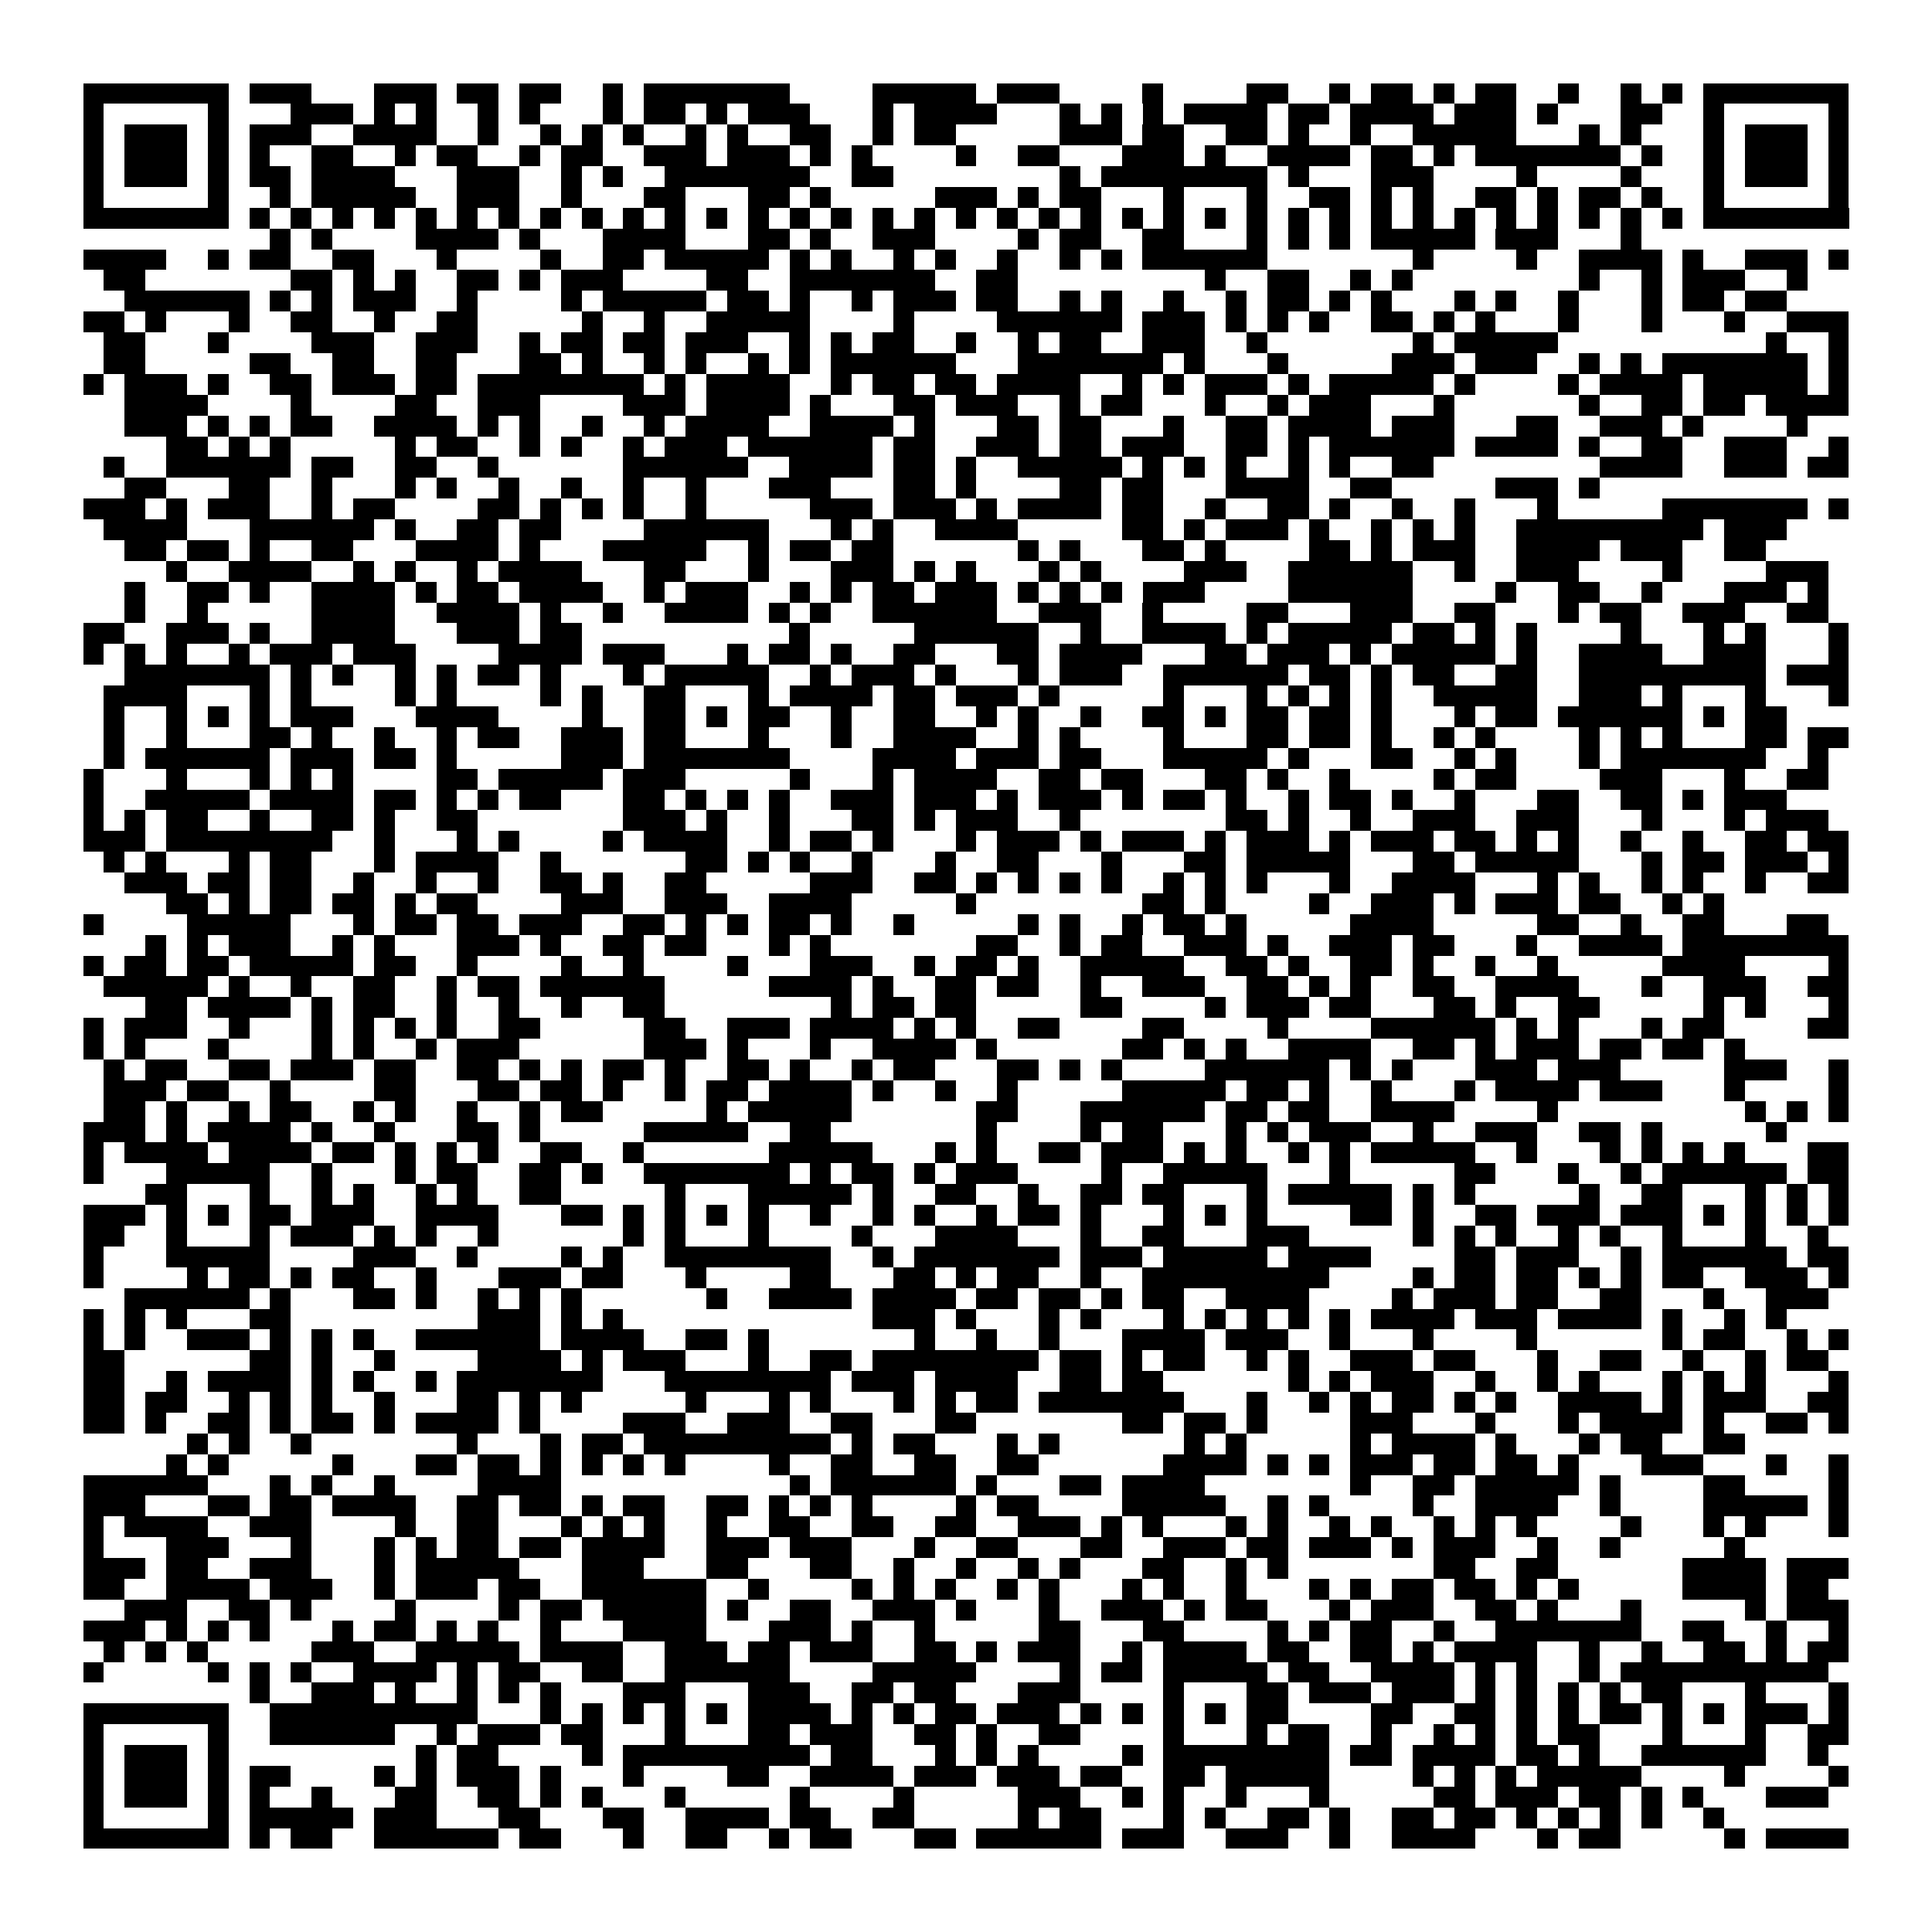 <svg xmlns="http://www.w3.org/2000/svg" viewBox="0 0 93 93" shape-rendering="crispEdges"><path fill="#ffffff" d="M0 0h93v93H0z"/><path stroke="#000000" d="M4 4.5h7m1 0h3m3 0h3m1 0h2m1 0h2m2 0h1m1 0h7m4 0h5m1 0h3m4 0h1m4 0h2m2 0h1m1 0h2m1 0h1m1 0h2m2 0h1m2 0h1m1 0h1m1 0h7M4 5.5h1m5 0h1m3 0h3m1 0h1m1 0h1m2 0h1m1 0h1m3 0h1m1 0h2m1 0h1m1 0h3m3 0h1m1 0h4m3 0h1m1 0h1m1 0h1m1 0h4m1 0h2m1 0h4m1 0h3m1 0h1m3 0h2m2 0h1m5 0h1M4 6.5h1m1 0h3m1 0h1m1 0h3m2 0h4m2 0h1m2 0h1m1 0h1m1 0h1m2 0h1m1 0h1m2 0h2m2 0h1m1 0h2m5 0h3m1 0h2m2 0h2m1 0h1m2 0h1m2 0h5m3 0h1m1 0h1m3 0h1m1 0h3m1 0h1M4 7.5h1m1 0h3m1 0h1m1 0h1m2 0h2m2 0h1m1 0h2m2 0h1m1 0h2m2 0h3m1 0h3m1 0h1m1 0h1m4 0h1m2 0h2m3 0h3m1 0h1m2 0h4m1 0h2m1 0h1m1 0h7m1 0h1m2 0h1m1 0h3m1 0h1M4 8.5h1m1 0h3m1 0h1m1 0h2m1 0h4m3 0h3m2 0h1m1 0h1m2 0h7m2 0h2m8 0h1m1 0h8m1 0h1m3 0h3m4 0h1m4 0h1m3 0h1m1 0h3m1 0h1M4 9.5h1m5 0h1m2 0h1m1 0h5m2 0h3m2 0h1m3 0h2m3 0h2m1 0h1m5 0h3m1 0h1m1 0h2m3 0h1m3 0h1m2 0h2m1 0h1m1 0h1m2 0h2m1 0h1m1 0h2m1 0h1m2 0h1m5 0h1M4 10.5h7m1 0h1m1 0h1m1 0h1m1 0h1m1 0h1m1 0h1m1 0h1m1 0h1m1 0h1m1 0h1m1 0h1m1 0h1m1 0h1m1 0h1m1 0h1m1 0h1m1 0h1m1 0h1m1 0h1m1 0h1m1 0h1m1 0h1m1 0h1m1 0h1m1 0h1m1 0h1m1 0h1m1 0h1m1 0h1m1 0h1m1 0h1m1 0h1m1 0h1m1 0h1m1 0h1m1 0h7M13 11.5h1m1 0h1m4 0h4m1 0h1m3 0h4m3 0h2m1 0h1m2 0h3m4 0h1m1 0h2m2 0h2m3 0h1m1 0h1m1 0h1m1 0h5m1 0h3m3 0h1M4 12.5h4m2 0h1m1 0h2m2 0h2m3 0h1m4 0h1m2 0h2m1 0h5m1 0h1m1 0h1m2 0h1m1 0h1m2 0h1m2 0h1m1 0h1m1 0h6m7 0h1m4 0h1m2 0h4m1 0h1m2 0h3m1 0h1M5 13.5h2m7 0h2m1 0h1m1 0h1m2 0h2m1 0h1m1 0h3m4 0h2m2 0h7m2 0h2m9 0h1m2 0h2m2 0h1m1 0h1m8 0h1m2 0h1m1 0h3m2 0h1M6 14.5h6m1 0h1m1 0h1m1 0h3m2 0h1m4 0h1m1 0h5m1 0h2m1 0h1m2 0h1m1 0h3m1 0h2m2 0h1m1 0h1m2 0h1m2 0h1m1 0h2m1 0h1m1 0h1m3 0h1m1 0h1m2 0h1m3 0h1m1 0h2m1 0h2M4 15.5h2m1 0h1m3 0h1m2 0h2m2 0h1m2 0h2m5 0h1m2 0h1m2 0h5m4 0h1m4 0h6m1 0h3m1 0h1m1 0h1m1 0h1m2 0h2m1 0h1m1 0h1m3 0h1m3 0h1m3 0h1m2 0h3M5 16.5h2m3 0h1m4 0h3m2 0h3m2 0h1m1 0h2m1 0h2m1 0h3m2 0h1m1 0h1m1 0h2m2 0h1m2 0h1m1 0h2m2 0h3m2 0h1m7 0h1m1 0h5m10 0h1m2 0h1M5 17.5h2m5 0h2m2 0h2m2 0h2m3 0h2m1 0h1m2 0h1m1 0h1m2 0h1m1 0h1m1 0h6m3 0h7m1 0h1m3 0h1m5 0h3m1 0h3m2 0h1m1 0h1m1 0h7m1 0h1M4 18.5h1m1 0h3m1 0h1m2 0h2m1 0h3m1 0h2m1 0h8m1 0h1m1 0h4m2 0h1m1 0h2m1 0h2m1 0h4m2 0h1m1 0h1m1 0h3m1 0h1m1 0h5m1 0h1m4 0h1m1 0h4m1 0h5m1 0h1M6 19.5h4m4 0h1m4 0h2m2 0h3m4 0h3m1 0h4m1 0h1m3 0h2m1 0h3m2 0h1m1 0h2m3 0h1m2 0h1m1 0h3m3 0h1m6 0h1m2 0h2m1 0h2m1 0h4M6 20.5h3m1 0h1m1 0h1m1 0h2m2 0h4m1 0h1m1 0h1m2 0h1m2 0h1m1 0h4m2 0h4m1 0h1m3 0h2m1 0h2m3 0h1m2 0h2m1 0h4m1 0h3m3 0h2m2 0h3m1 0h1m4 0h1M8 21.5h2m1 0h1m1 0h1m5 0h1m1 0h2m2 0h1m1 0h1m2 0h1m1 0h3m1 0h6m1 0h2m2 0h3m1 0h2m1 0h3m2 0h2m1 0h1m1 0h6m1 0h4m1 0h1m2 0h2m2 0h3m2 0h1M5 22.5h1m2 0h6m1 0h2m2 0h2m2 0h1m6 0h6m2 0h4m1 0h2m1 0h1m2 0h5m1 0h1m1 0h1m1 0h1m2 0h1m1 0h1m2 0h2m8 0h4m2 0h3m1 0h2M6 23.5h2m3 0h2m2 0h1m3 0h1m1 0h1m2 0h1m2 0h1m2 0h1m2 0h1m3 0h3m3 0h2m1 0h1m4 0h2m1 0h2m3 0h4m2 0h2m5 0h3m1 0h1M4 24.5h3m1 0h1m1 0h3m2 0h1m1 0h2m4 0h2m1 0h1m1 0h1m1 0h1m2 0h1m5 0h3m1 0h3m1 0h1m1 0h4m1 0h2m2 0h1m2 0h2m1 0h1m2 0h1m2 0h1m3 0h1m5 0h7m1 0h1M5 25.5h4m3 0h6m1 0h1m2 0h2m1 0h2m4 0h6m3 0h1m1 0h1m2 0h4m5 0h2m1 0h1m1 0h3m1 0h1m2 0h1m1 0h1m1 0h1m2 0h9m1 0h3M6 26.5h2m1 0h2m1 0h1m2 0h2m3 0h4m1 0h1m3 0h5m2 0h1m1 0h2m1 0h2m6 0h1m1 0h1m3 0h2m1 0h1m4 0h2m1 0h1m1 0h3m2 0h4m1 0h3m2 0h2M8 27.5h1m2 0h4m2 0h1m1 0h1m2 0h1m1 0h4m3 0h2m3 0h1m3 0h3m1 0h1m1 0h1m3 0h1m1 0h1m4 0h3m2 0h6m2 0h1m2 0h3m4 0h1m4 0h3M6 28.5h1m2 0h2m1 0h1m2 0h4m1 0h1m1 0h2m1 0h4m2 0h1m1 0h3m2 0h1m1 0h1m1 0h2m1 0h3m1 0h1m1 0h1m1 0h1m1 0h3m4 0h6m4 0h1m2 0h2m2 0h1m3 0h3m1 0h1M6 29.5h1m2 0h1m5 0h4m2 0h4m1 0h1m2 0h1m2 0h4m1 0h1m1 0h1m2 0h6m2 0h3m2 0h1m4 0h2m3 0h3m2 0h2m3 0h1m1 0h2m2 0h3m2 0h2M4 30.5h2m2 0h3m1 0h1m2 0h4m3 0h3m1 0h2m10 0h1m5 0h6m2 0h1m2 0h4m1 0h1m1 0h5m1 0h2m1 0h1m1 0h1m4 0h1m3 0h1m1 0h1m3 0h1M4 31.5h1m1 0h1m1 0h1m2 0h1m1 0h3m1 0h3m4 0h4m1 0h3m3 0h1m1 0h2m1 0h1m2 0h2m3 0h2m1 0h4m3 0h2m1 0h3m1 0h1m1 0h5m1 0h1m2 0h4m2 0h3m3 0h1M6 32.5h7m1 0h1m1 0h1m2 0h1m1 0h1m1 0h2m1 0h1m3 0h1m1 0h5m2 0h1m1 0h3m1 0h1m3 0h1m1 0h3m2 0h6m1 0h2m1 0h1m1 0h2m2 0h2m2 0h9m1 0h3M5 33.5h4m3 0h1m1 0h1m4 0h1m1 0h1m4 0h1m1 0h1m2 0h2m3 0h1m1 0h4m1 0h2m1 0h3m1 0h1m5 0h1m3 0h1m1 0h1m1 0h1m1 0h1m2 0h5m2 0h3m1 0h1m3 0h1m3 0h1M5 34.5h1m2 0h1m1 0h1m1 0h1m1 0h3m3 0h4m4 0h1m2 0h2m1 0h1m1 0h2m2 0h1m2 0h2m2 0h1m1 0h1m2 0h1m2 0h2m1 0h1m1 0h2m1 0h2m1 0h1m3 0h1m1 0h2m1 0h6m1 0h1m1 0h2M5 35.5h1m2 0h1m3 0h2m1 0h1m2 0h1m2 0h1m1 0h2m2 0h3m1 0h2m3 0h1m3 0h1m2 0h4m2 0h1m1 0h1m4 0h1m3 0h2m1 0h2m1 0h1m2 0h1m1 0h1m4 0h1m1 0h1m1 0h1m3 0h2m1 0h2M5 36.5h1m1 0h6m1 0h3m1 0h2m1 0h1m5 0h3m1 0h7m4 0h4m1 0h3m1 0h2m3 0h5m1 0h1m3 0h2m2 0h1m1 0h1m3 0h1m1 0h7m2 0h1M4 37.5h1m3 0h1m3 0h1m1 0h1m1 0h1m4 0h2m1 0h5m1 0h3m5 0h1m3 0h1m1 0h4m2 0h2m1 0h2m3 0h2m1 0h1m2 0h1m4 0h1m1 0h2m4 0h3m3 0h1m2 0h2M4 38.5h1m2 0h5m1 0h4m1 0h2m1 0h1m1 0h1m1 0h2m3 0h2m1 0h1m1 0h1m1 0h1m2 0h3m1 0h3m1 0h1m1 0h3m1 0h1m1 0h2m1 0h1m2 0h1m1 0h2m1 0h1m2 0h1m3 0h2m2 0h2m1 0h1m1 0h3M4 39.5h1m1 0h1m1 0h2m2 0h1m2 0h2m1 0h1m2 0h2m7 0h3m1 0h1m2 0h1m3 0h2m1 0h1m1 0h3m2 0h1m7 0h2m1 0h1m2 0h1m2 0h3m2 0h3m3 0h1m3 0h1m1 0h3M4 40.5h3m1 0h8m2 0h1m3 0h1m1 0h1m4 0h1m1 0h4m2 0h1m1 0h2m1 0h1m3 0h1m1 0h3m1 0h1m1 0h3m1 0h1m1 0h3m1 0h1m1 0h3m1 0h2m1 0h1m1 0h1m2 0h1m2 0h1m2 0h2m1 0h2M5 41.5h1m1 0h1m3 0h1m1 0h2m3 0h1m1 0h4m2 0h1m6 0h2m1 0h1m1 0h1m2 0h1m3 0h1m2 0h2m3 0h1m3 0h2m1 0h5m3 0h2m1 0h5m3 0h1m1 0h2m1 0h3m1 0h1M6 42.5h3m1 0h2m1 0h2m2 0h1m2 0h1m2 0h1m2 0h2m1 0h1m2 0h2m5 0h3m2 0h2m1 0h1m1 0h1m1 0h1m1 0h1m2 0h1m1 0h1m1 0h1m3 0h1m2 0h4m3 0h1m1 0h1m2 0h1m1 0h1m2 0h1m2 0h2M8 43.5h2m1 0h1m1 0h2m1 0h2m1 0h1m1 0h2m4 0h3m2 0h3m2 0h4m5 0h1m8 0h2m1 0h1m4 0h1m2 0h3m1 0h1m1 0h3m1 0h2m2 0h1m1 0h1M4 44.5h1m4 0h5m3 0h1m1 0h2m1 0h2m1 0h3m2 0h2m1 0h1m1 0h1m1 0h2m1 0h1m2 0h1m5 0h1m1 0h1m2 0h1m1 0h2m1 0h1m5 0h4m5 0h2m2 0h1m2 0h2m3 0h2M7 45.5h1m1 0h1m1 0h3m2 0h1m1 0h1m3 0h3m1 0h1m2 0h2m1 0h2m3 0h1m1 0h1m7 0h2m2 0h1m1 0h2m2 0h3m1 0h1m2 0h3m1 0h2m3 0h1m2 0h4m1 0h8M4 46.5h1m1 0h2m1 0h2m1 0h5m1 0h2m2 0h1m4 0h1m2 0h1m4 0h1m3 0h3m2 0h1m1 0h2m1 0h1m2 0h5m2 0h2m1 0h1m2 0h2m1 0h1m2 0h1m2 0h1m5 0h4m4 0h1M5 47.5h5m1 0h1m2 0h1m2 0h2m2 0h1m1 0h2m1 0h6m5 0h4m1 0h1m2 0h2m1 0h2m2 0h1m2 0h3m2 0h2m1 0h1m1 0h1m2 0h2m2 0h4m3 0h1m2 0h3m2 0h2M7 48.5h2m1 0h4m1 0h1m1 0h2m2 0h1m2 0h1m2 0h1m2 0h2m8 0h1m1 0h2m1 0h2m5 0h2m4 0h1m1 0h3m1 0h2m3 0h2m1 0h1m2 0h2m5 0h1m1 0h1m3 0h1M4 49.5h1m1 0h3m2 0h1m3 0h1m1 0h1m1 0h1m1 0h1m2 0h2m5 0h2m2 0h3m1 0h4m1 0h1m1 0h1m2 0h2m4 0h2m4 0h1m4 0h6m1 0h1m1 0h1m3 0h1m1 0h2m4 0h2M4 50.5h1m1 0h1m3 0h1m4 0h1m1 0h1m2 0h1m1 0h3m6 0h3m1 0h1m3 0h1m2 0h4m1 0h1m6 0h2m1 0h1m1 0h1m2 0h4m2 0h2m1 0h1m1 0h3m1 0h2m1 0h2m1 0h1M5 51.5h1m1 0h2m2 0h2m1 0h3m1 0h2m2 0h2m1 0h1m1 0h1m1 0h2m1 0h1m2 0h2m1 0h1m2 0h1m1 0h2m3 0h2m1 0h1m1 0h1m4 0h6m1 0h1m1 0h1m3 0h3m1 0h3m5 0h3m2 0h1M5 52.5h3m1 0h2m2 0h1m4 0h2m3 0h2m1 0h2m1 0h1m2 0h1m1 0h2m1 0h4m1 0h1m2 0h1m2 0h1m5 0h5m1 0h2m1 0h1m2 0h1m3 0h1m1 0h4m1 0h3m3 0h1m4 0h1M5 53.5h2m1 0h1m2 0h1m1 0h2m2 0h1m1 0h1m2 0h1m2 0h1m1 0h2m5 0h1m1 0h5m6 0h2m3 0h6m1 0h2m1 0h2m2 0h4m4 0h1m9 0h1m1 0h1m1 0h1M4 54.5h3m1 0h1m1 0h4m1 0h1m2 0h1m3 0h2m1 0h1m5 0h5m2 0h2m7 0h1m4 0h1m1 0h2m3 0h1m1 0h1m1 0h3m2 0h1m2 0h3m2 0h2m1 0h1m5 0h1M4 55.5h1m1 0h4m1 0h4m1 0h2m1 0h1m1 0h1m1 0h1m2 0h2m2 0h1m6 0h5m3 0h1m1 0h1m2 0h2m1 0h3m1 0h1m1 0h1m2 0h1m1 0h1m1 0h5m2 0h1m3 0h1m1 0h1m1 0h1m1 0h1m3 0h2M4 56.5h1m3 0h5m2 0h1m3 0h1m1 0h2m2 0h2m1 0h1m2 0h7m1 0h1m1 0h2m1 0h1m1 0h3m4 0h1m2 0h5m3 0h1m5 0h2m3 0h1m2 0h1m1 0h6m1 0h2M7 57.5h2m3 0h1m2 0h1m1 0h1m2 0h1m1 0h1m2 0h2m5 0h1m3 0h5m1 0h1m2 0h2m2 0h1m2 0h2m1 0h2m3 0h1m1 0h5m1 0h1m1 0h1m5 0h1m2 0h2m3 0h1m1 0h1m1 0h1M4 58.5h3m1 0h1m1 0h1m1 0h2m1 0h3m2 0h4m3 0h2m1 0h1m1 0h1m1 0h1m1 0h1m2 0h1m2 0h1m1 0h1m2 0h1m1 0h2m1 0h1m3 0h1m1 0h1m1 0h1m4 0h2m1 0h1m2 0h2m1 0h3m1 0h3m1 0h1m1 0h1m1 0h1m1 0h1M4 59.5h2m2 0h1m3 0h1m1 0h3m1 0h1m1 0h1m2 0h1m6 0h1m1 0h1m3 0h1m4 0h1m3 0h4m3 0h1m2 0h2m3 0h3m5 0h1m1 0h1m1 0h1m2 0h1m1 0h1m2 0h1m3 0h1m2 0h1M4 60.5h1m3 0h5m4 0h3m2 0h1m4 0h1m1 0h1m2 0h8m2 0h1m1 0h7m1 0h3m1 0h5m1 0h4m4 0h2m1 0h3m2 0h1m1 0h6m1 0h2M4 61.5h1m4 0h1m1 0h2m1 0h1m1 0h2m2 0h1m3 0h3m1 0h2m3 0h1m4 0h2m3 0h2m1 0h1m1 0h2m2 0h1m2 0h9m4 0h1m1 0h2m1 0h2m1 0h1m1 0h1m1 0h2m2 0h3m1 0h1M6 62.5h6m1 0h1m3 0h2m1 0h1m2 0h1m1 0h1m1 0h1m6 0h1m2 0h4m1 0h4m1 0h2m1 0h2m1 0h1m1 0h2m2 0h4m4 0h1m1 0h3m1 0h2m2 0h2m3 0h1m2 0h3M4 63.5h1m1 0h1m1 0h1m3 0h2m9 0h3m1 0h1m1 0h1m12 0h3m1 0h1m3 0h1m1 0h1m3 0h1m1 0h1m1 0h1m1 0h1m1 0h1m1 0h4m1 0h3m1 0h4m1 0h1m2 0h1m1 0h1M4 64.5h1m1 0h1m2 0h3m1 0h1m1 0h1m1 0h1m2 0h6m1 0h4m2 0h2m1 0h1m7 0h1m2 0h1m2 0h1m3 0h4m1 0h3m2 0h1m3 0h1m4 0h1m6 0h1m1 0h2m2 0h1m1 0h1M4 65.5h2m6 0h2m1 0h1m2 0h1m4 0h4m1 0h1m1 0h3m3 0h1m2 0h2m1 0h8m1 0h2m1 0h1m1 0h2m2 0h1m1 0h1m2 0h3m1 0h2m3 0h1m2 0h2m2 0h1m2 0h1m1 0h2M4 66.5h2m2 0h1m1 0h4m1 0h1m1 0h1m2 0h1m1 0h7m3 0h8m1 0h3m1 0h4m2 0h2m1 0h2m6 0h1m1 0h1m1 0h3m2 0h1m2 0h1m1 0h1m3 0h1m1 0h1m1 0h1m3 0h1M4 67.5h2m1 0h2m2 0h1m1 0h1m1 0h1m2 0h1m3 0h2m1 0h1m1 0h1m5 0h1m3 0h1m1 0h1m3 0h1m1 0h1m1 0h2m1 0h7m3 0h1m2 0h1m1 0h1m1 0h2m1 0h1m1 0h1m2 0h4m1 0h1m1 0h3m2 0h2M4 68.5h2m1 0h1m2 0h2m1 0h1m1 0h2m1 0h1m1 0h4m1 0h1m4 0h3m2 0h3m2 0h2m3 0h2m7 0h2m1 0h2m1 0h1m4 0h3m3 0h1m3 0h1m1 0h4m1 0h1m2 0h2m1 0h1M9 69.5h1m1 0h1m2 0h1m7 0h1m3 0h1m1 0h2m1 0h9m1 0h1m1 0h2m3 0h1m1 0h1m6 0h1m1 0h1m5 0h1m1 0h4m1 0h1m3 0h1m1 0h2m2 0h2M8 70.5h1m1 0h1m5 0h1m3 0h2m1 0h2m1 0h1m1 0h1m1 0h1m1 0h1m4 0h1m2 0h2m2 0h2m2 0h2m6 0h4m1 0h1m1 0h1m1 0h3m1 0h2m1 0h2m1 0h1m3 0h3m3 0h1m2 0h1M4 71.5h6m3 0h1m1 0h1m2 0h1m4 0h4m11 0h1m1 0h6m1 0h1m3 0h2m1 0h4m7 0h1m2 0h2m1 0h5m1 0h1m4 0h2m4 0h1M4 72.5h3m3 0h2m1 0h2m1 0h4m2 0h2m1 0h2m1 0h1m1 0h2m2 0h2m1 0h1m1 0h1m1 0h1m4 0h1m1 0h2m4 0h5m2 0h1m1 0h1m4 0h1m2 0h4m2 0h1m4 0h5m1 0h1M4 73.5h1m1 0h4m2 0h3m4 0h1m2 0h2m3 0h1m1 0h1m1 0h1m2 0h1m2 0h2m2 0h2m2 0h2m2 0h3m1 0h1m1 0h1m3 0h1m1 0h1m2 0h1m1 0h1m2 0h1m1 0h1m1 0h1m4 0h1m3 0h1m1 0h1m3 0h1M4 74.5h1m3 0h3m3 0h1m3 0h1m1 0h1m1 0h2m1 0h2m1 0h4m2 0h3m1 0h3m3 0h1m2 0h2m3 0h2m2 0h3m1 0h2m1 0h3m1 0h1m1 0h3m2 0h1m2 0h1m5 0h1M4 75.5h3m1 0h2m2 0h3m3 0h1m1 0h5m3 0h3m3 0h2m3 0h2m2 0h1m2 0h1m2 0h1m1 0h1m3 0h2m2 0h1m1 0h1m7 0h2m2 0h2m6 0h4m1 0h3M4 76.5h2m2 0h4m1 0h3m2 0h1m1 0h3m1 0h2m2 0h6m2 0h1m4 0h1m1 0h1m1 0h1m2 0h1m1 0h1m3 0h1m1 0h1m2 0h1m3 0h1m1 0h1m1 0h2m1 0h2m1 0h1m1 0h1m5 0h4m1 0h2M6 77.5h3m2 0h2m1 0h1m4 0h1m4 0h1m1 0h2m1 0h5m1 0h1m2 0h2m2 0h3m1 0h1m3 0h1m2 0h3m1 0h1m1 0h2m3 0h1m1 0h3m2 0h2m1 0h1m3 0h1m5 0h1m1 0h3M4 78.5h3m1 0h1m1 0h1m1 0h1m3 0h1m1 0h2m1 0h1m1 0h1m2 0h1m3 0h4m3 0h3m1 0h1m2 0h1m5 0h2m3 0h2m4 0h1m1 0h1m1 0h2m2 0h1m2 0h7m2 0h2m2 0h1m2 0h1M5 79.5h1m1 0h1m1 0h1m5 0h3m2 0h5m1 0h4m2 0h3m1 0h2m1 0h3m2 0h2m1 0h1m1 0h3m2 0h1m1 0h4m1 0h2m2 0h2m1 0h1m1 0h4m2 0h1m2 0h1m2 0h2m1 0h1m1 0h2M4 80.5h1m5 0h1m1 0h1m1 0h1m2 0h4m1 0h1m1 0h2m2 0h2m2 0h6m4 0h5m4 0h1m1 0h2m1 0h5m1 0h2m2 0h4m1 0h1m1 0h1m2 0h1m1 0h10M12 81.5h1m2 0h3m1 0h1m2 0h1m1 0h1m1 0h1m3 0h3m3 0h3m2 0h2m1 0h2m3 0h3m4 0h1m3 0h2m1 0h3m1 0h3m1 0h1m1 0h1m1 0h1m1 0h1m1 0h2m3 0h1m3 0h1M4 82.5h7m2 0h10m3 0h1m1 0h1m1 0h1m1 0h1m1 0h1m1 0h4m1 0h1m1 0h1m1 0h2m1 0h3m1 0h1m1 0h1m1 0h1m1 0h1m1 0h2m4 0h2m2 0h2m1 0h1m1 0h1m1 0h2m1 0h1m1 0h1m1 0h3m1 0h1M4 83.5h1m5 0h1m2 0h6m2 0h1m1 0h3m1 0h2m3 0h1m3 0h2m1 0h3m2 0h2m1 0h1m2 0h2m4 0h1m3 0h1m1 0h2m2 0h1m2 0h1m1 0h1m1 0h1m1 0h2m3 0h1m3 0h1m2 0h2M4 84.5h1m1 0h3m1 0h1m9 0h1m1 0h2m4 0h1m1 0h9m1 0h2m3 0h1m1 0h1m1 0h1m4 0h1m1 0h8m1 0h2m1 0h4m1 0h2m1 0h1m2 0h6m2 0h1M4 85.5h1m1 0h3m1 0h1m1 0h2m4 0h1m1 0h1m1 0h3m1 0h1m3 0h1m4 0h2m2 0h4m1 0h3m1 0h3m1 0h2m2 0h2m1 0h5m4 0h1m1 0h1m1 0h1m1 0h5m4 0h1m4 0h1M4 86.5h1m1 0h3m1 0h1m1 0h1m2 0h1m3 0h2m2 0h2m1 0h1m1 0h1m3 0h1m5 0h1m4 0h1m5 0h3m2 0h1m1 0h1m2 0h1m3 0h1m5 0h2m1 0h3m1 0h2m1 0h1m1 0h1m3 0h3M4 87.5h1m5 0h1m1 0h5m1 0h3m3 0h2m3 0h2m2 0h4m1 0h2m2 0h2m5 0h1m1 0h2m3 0h1m1 0h1m2 0h2m1 0h1m2 0h2m1 0h2m1 0h1m1 0h1m1 0h1m1 0h1m2 0h1M4 88.5h7m1 0h1m1 0h2m2 0h6m1 0h2m3 0h1m2 0h2m2 0h1m1 0h2m3 0h2m1 0h6m1 0h3m2 0h3m2 0h1m2 0h4m3 0h1m1 0h2m5 0h1m1 0h4"/></svg>
